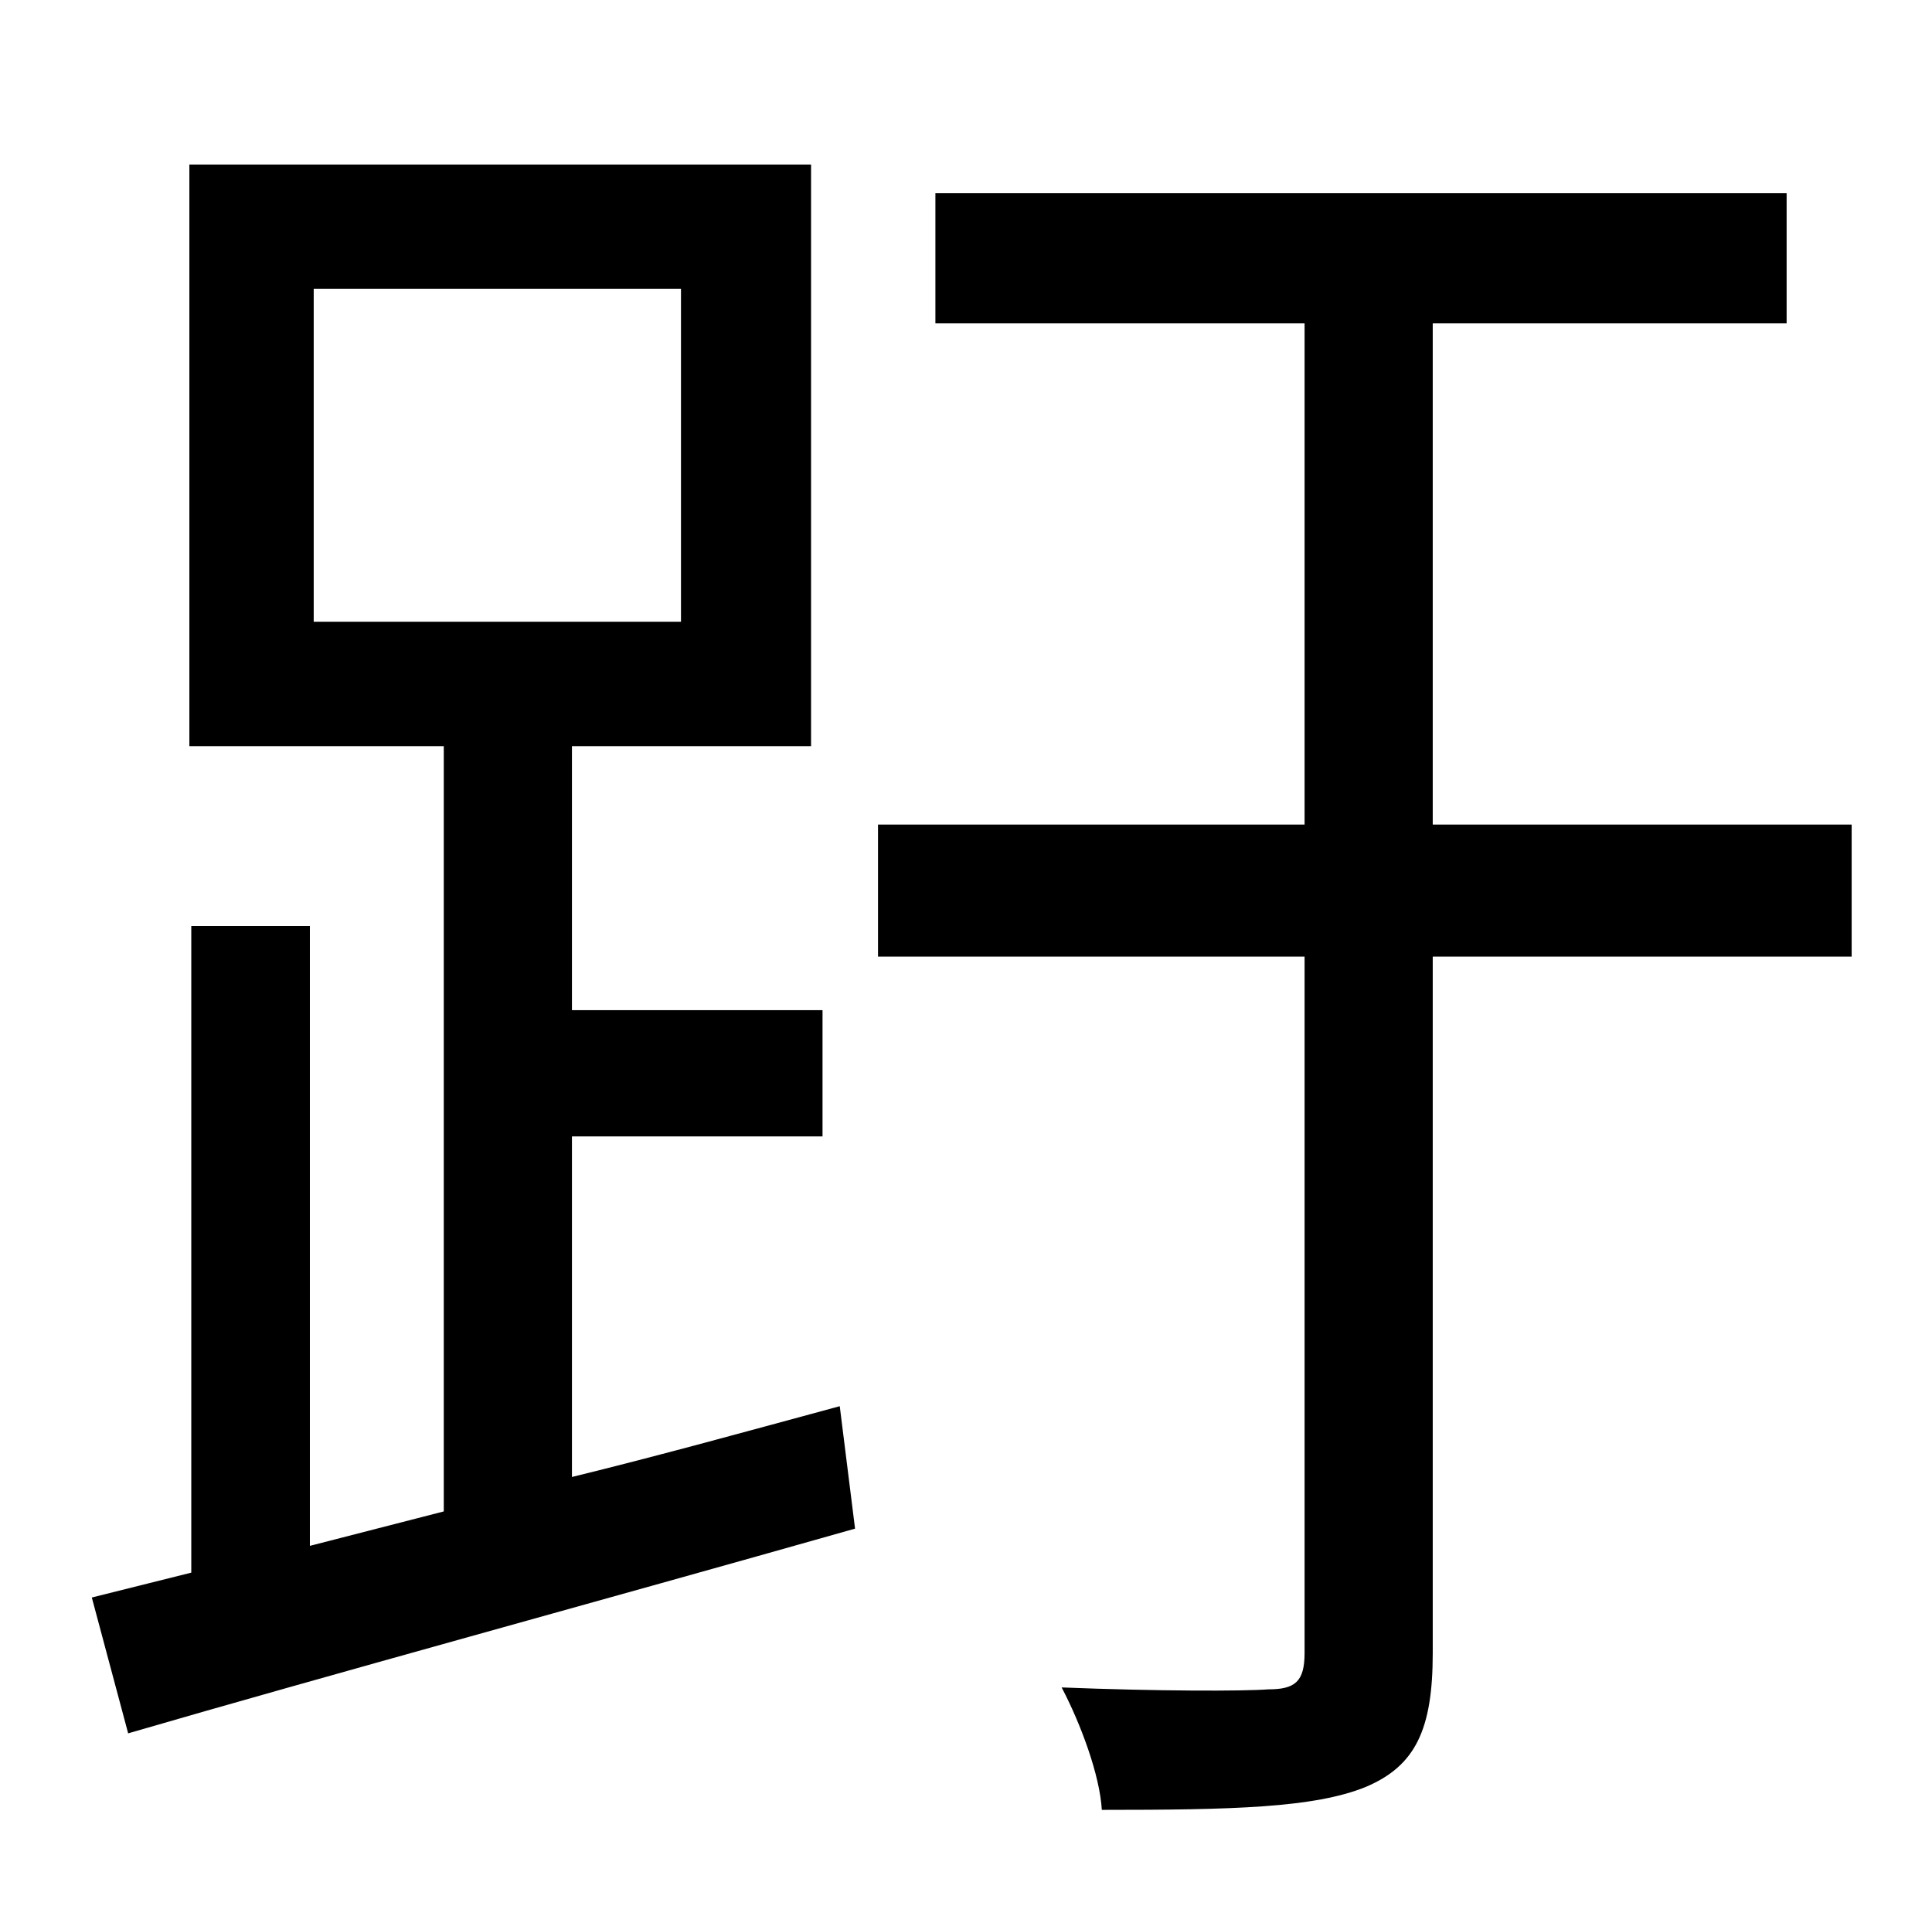 <?xml version="1.0" standalone="no"?>
<!DOCTYPE svg PUBLIC "-//W3C//DTD SVG 1.1//EN" "http://www.w3.org/Graphics/SVG/1.1/DTD/svg11.dtd" >
<svg xmlns="http://www.w3.org/2000/svg" xmlns:xlink="http://www.w3.org/1999/xlink" version="1.1" viewBox="-10 0 1010 1000">
   <path fill="currentColor"
d="M154 151v174h192v-174h-192zM289 594v178c45 -11 92 -24 140 -37l8 64c-134 38 -277 77 -380 107l-19 -71l52 -13v-338h62v324l70 -18v-400h-133v-304h325v304h-125v138h131v66h-131zM958 431v69h-219v364c0 40 -9 59 -35 70c-27 11 -70 12 -138 12
c-1 -18 -11 -45 -21 -64c50 2 95 2 108 1c14 0 19 -4 19 -19v-364h-223v-69h223v-262h-193v-68h445v68h-185v262h219z" />
</svg>
